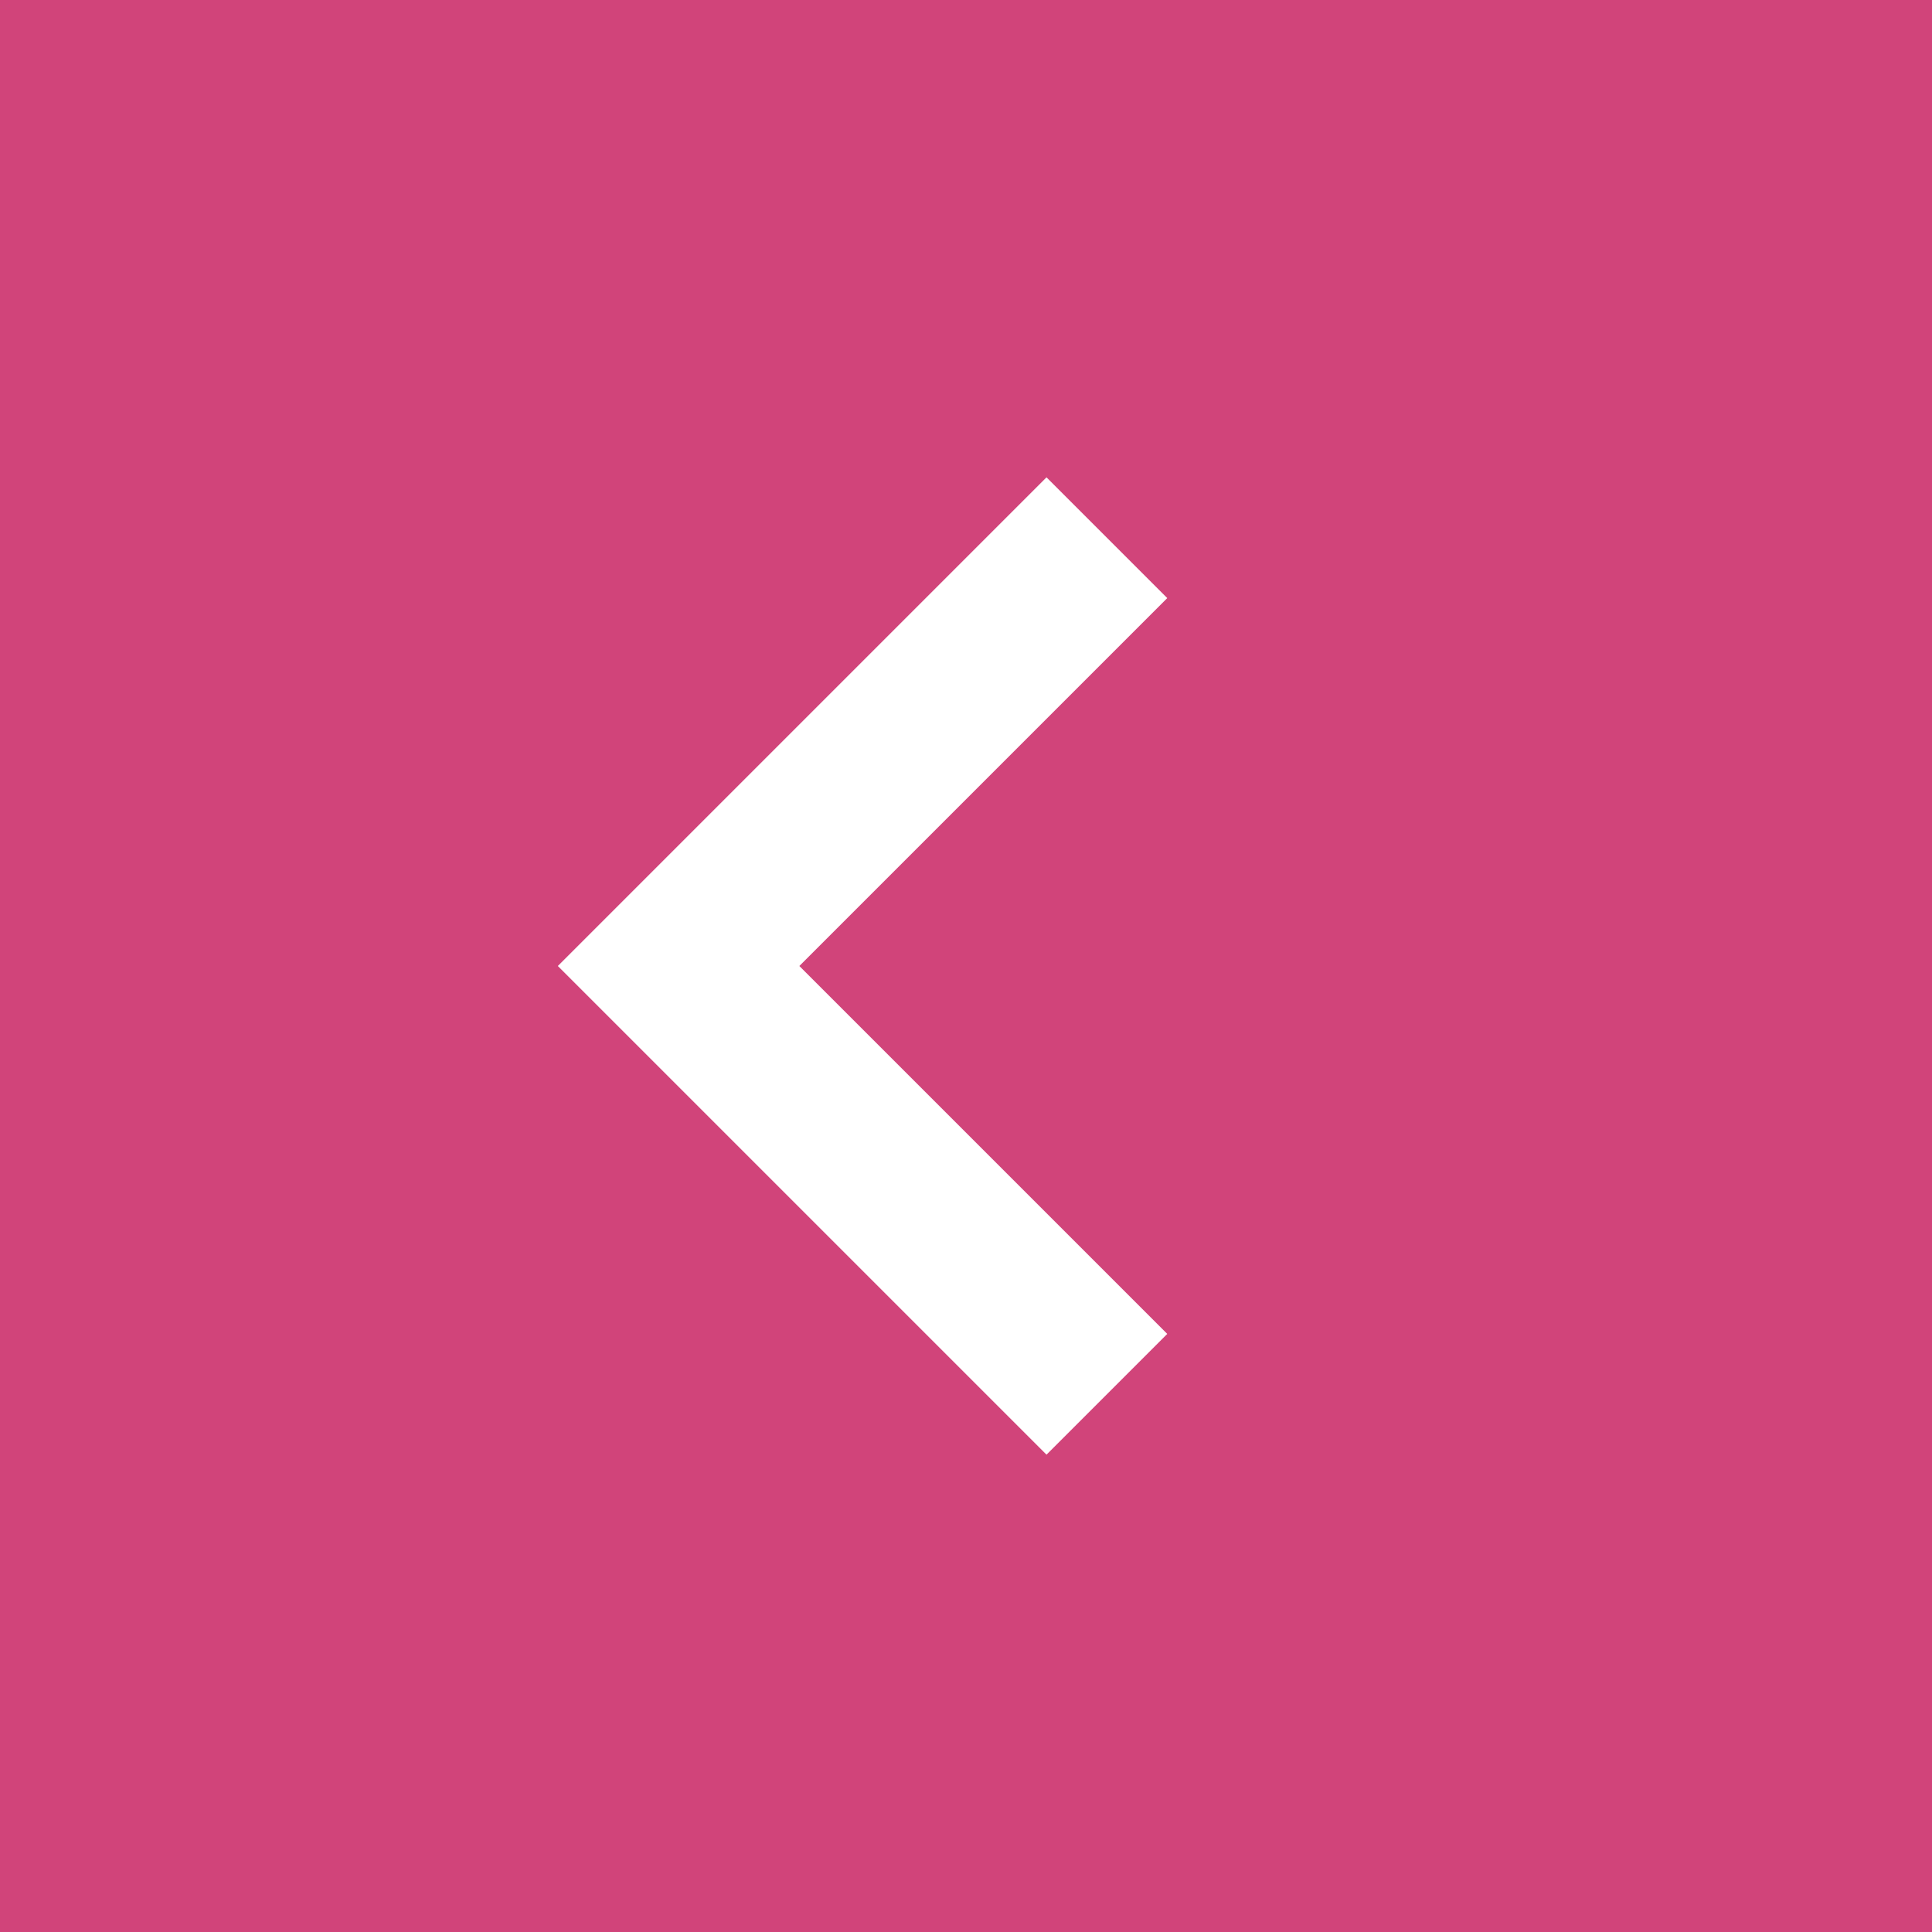 <svg xmlns="http://www.w3.org/2000/svg" x="0px" y="0px"
width="100" height="100"
viewBox="0 0 172 172"
style=" fill:#000000;"><g fill="none" fill-rule="nonzero" stroke="none" stroke-width="1" stroke-linecap="butt" stroke-linejoin="miter" stroke-miterlimit="10" stroke-dasharray="" stroke-dashoffset="0" font-family="none" font-weight="none" font-size="none" text-anchor="none" style="mix-blend-mode: normal"><path d="M0,172v-172h172v172z" fill="#d1447a"></path><g fill="#ffffff"><path d="M93.167,42.496l-43.504,43.504l43.504,43.504l10.75,-10.75l-32.754,-32.754l32.754,-32.754z"></path></g></g></svg>
